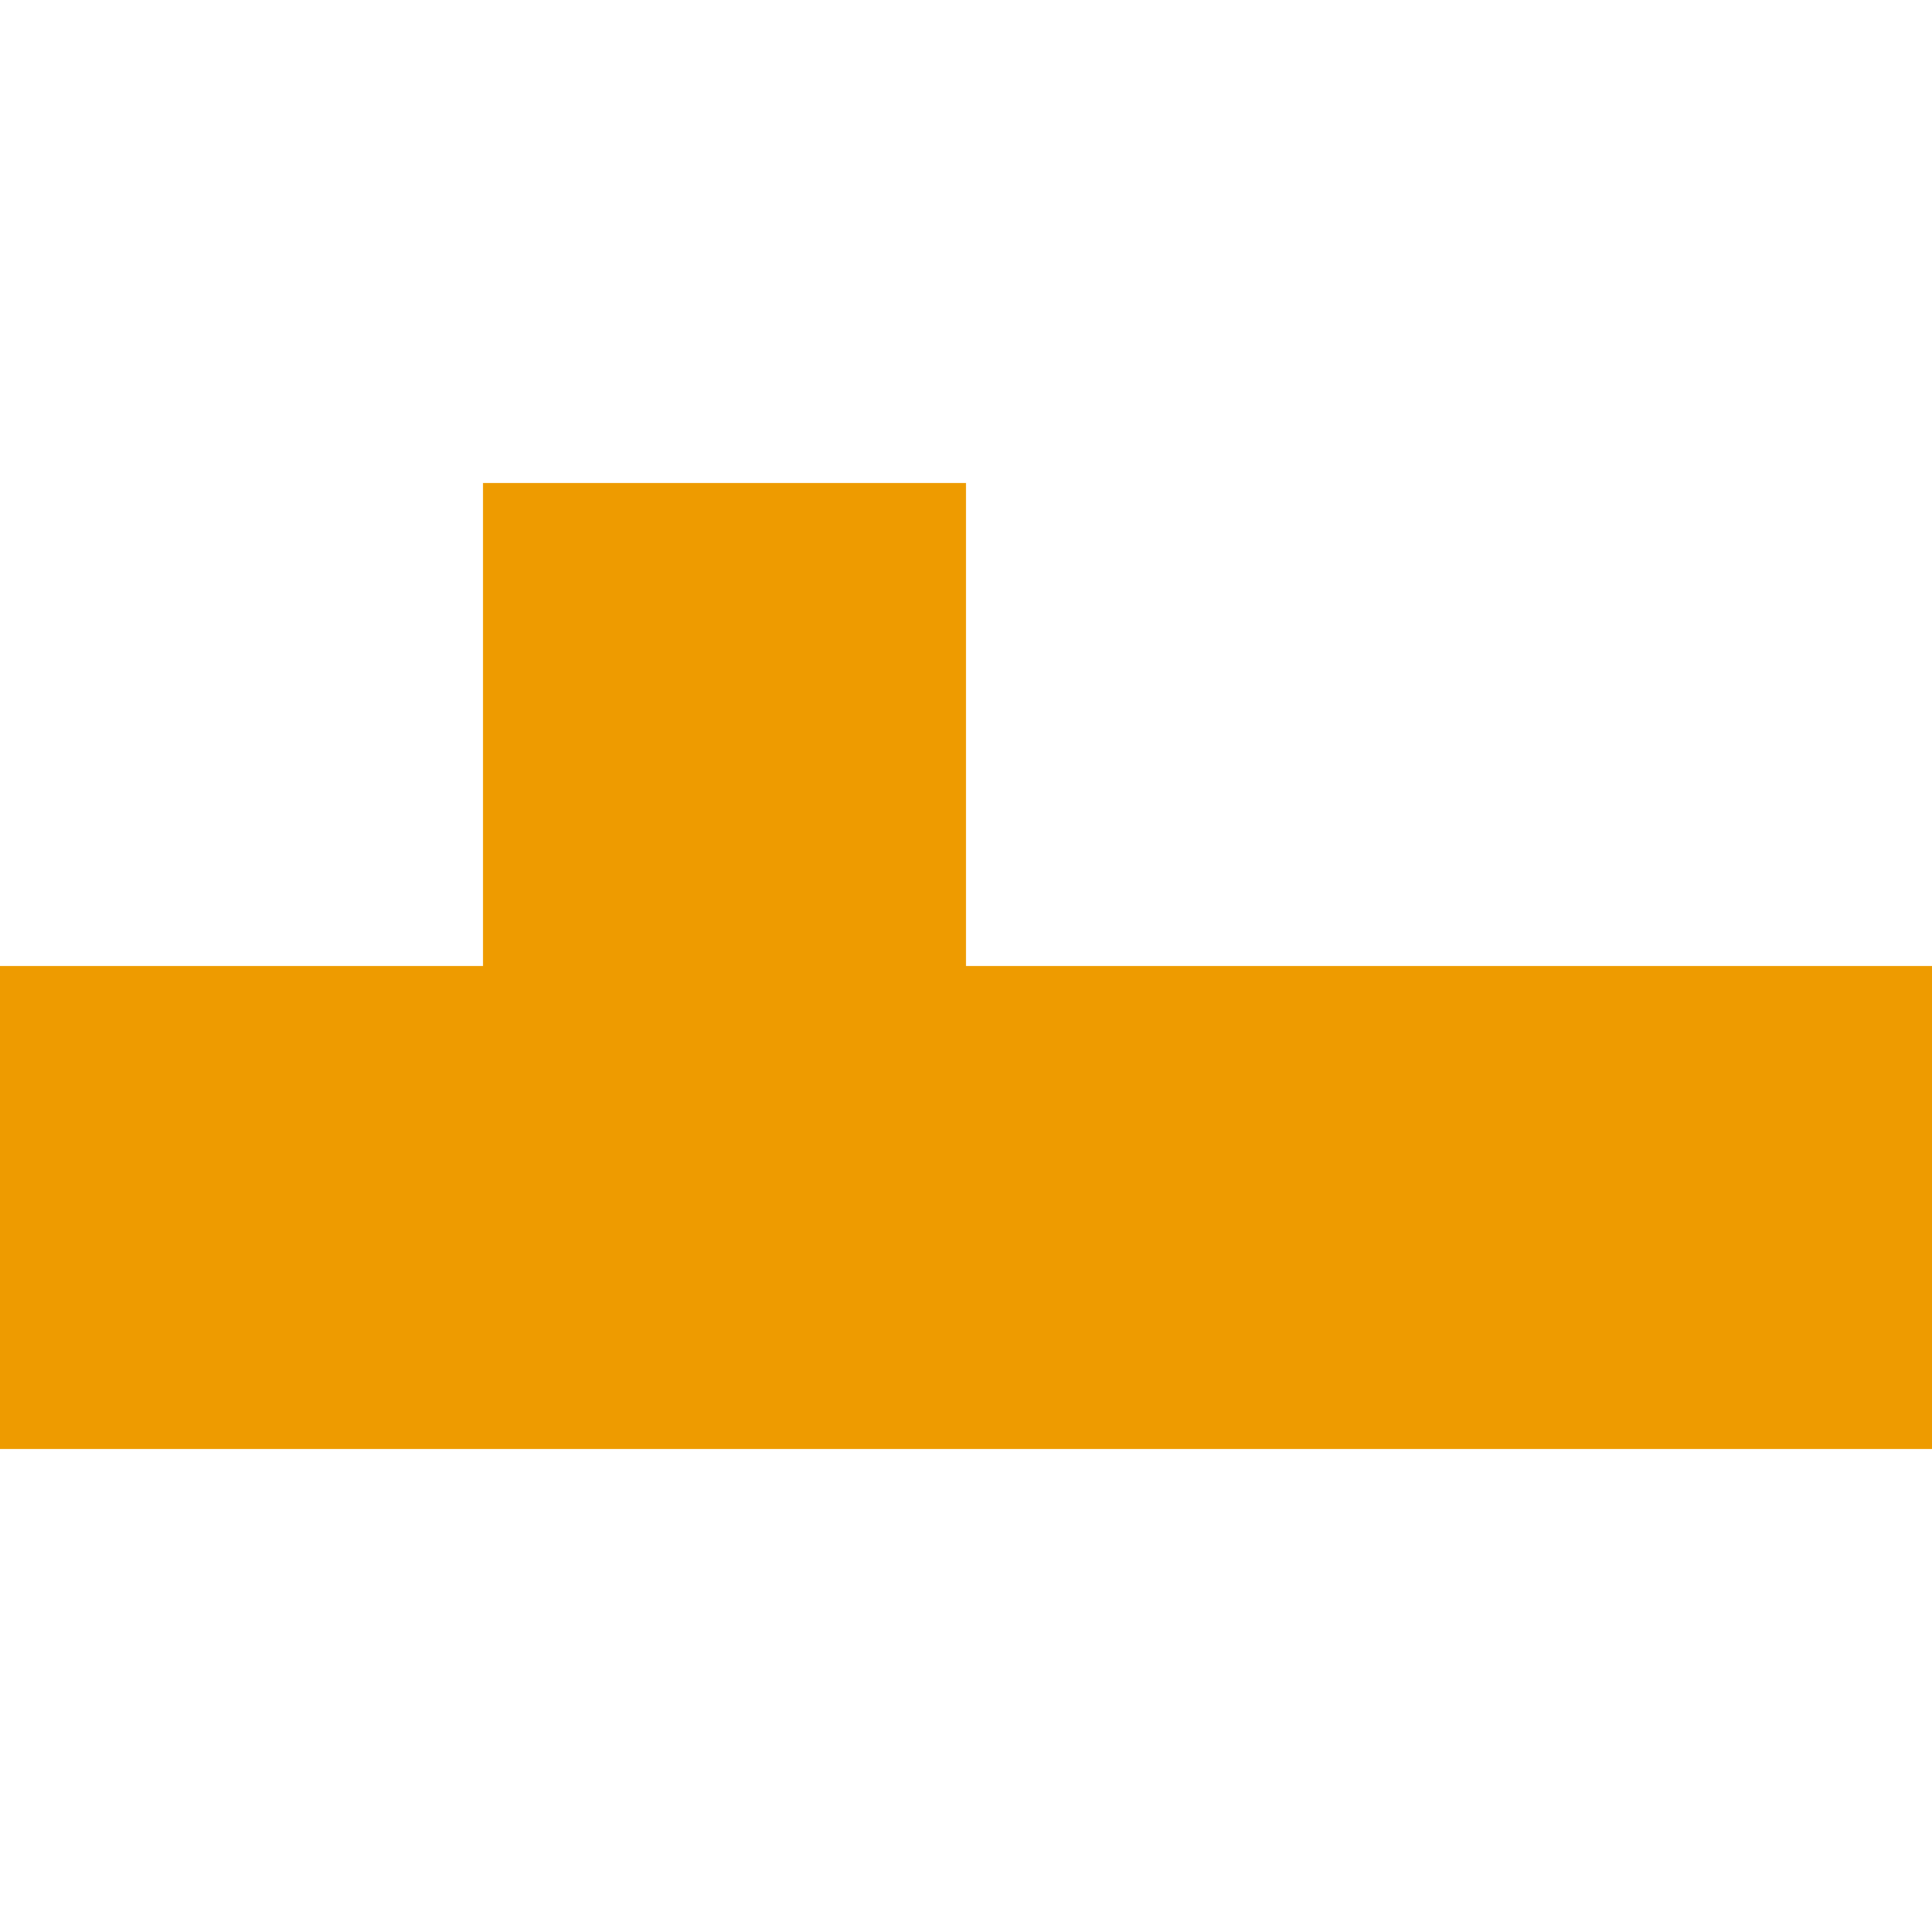 <svg id="eoAl5Ytz3xr1" xmlns="http://www.w3.org/2000/svg" xmlns:xlink="http://www.w3.org/1999/xlink" viewBox="0 0 80 80" shape-rendering="geometricPrecision" text-rendering="geometricPrecision" project-id="ba677ae484c14c4da50e972ddc120dd6" export-id="3e0b8457b77748ca908bcebe1d63296f" cached="false" width="80" height="80"><rect width="20" height="20" rx="0" ry="0" transform="translate(0 40)" fill="#ee9b00" stroke-width="0"/><rect width="20" height="20" rx="0" ry="0" transform="translate(20 40)" fill="#ee9b00" stroke-width="0"/><rect width="20" height="20" rx="0" ry="0" transform="translate(40 40)" fill="#ee9b00" stroke-width="0"/><rect width="20" height="20" rx="0" ry="0" transform="translate(60 40)" fill="#ee9b00" stroke-width="0"/><rect width="20" height="20" rx="0" ry="0" transform="translate(20 20)" fill="#ee9b00" stroke-width="0"/></svg>
